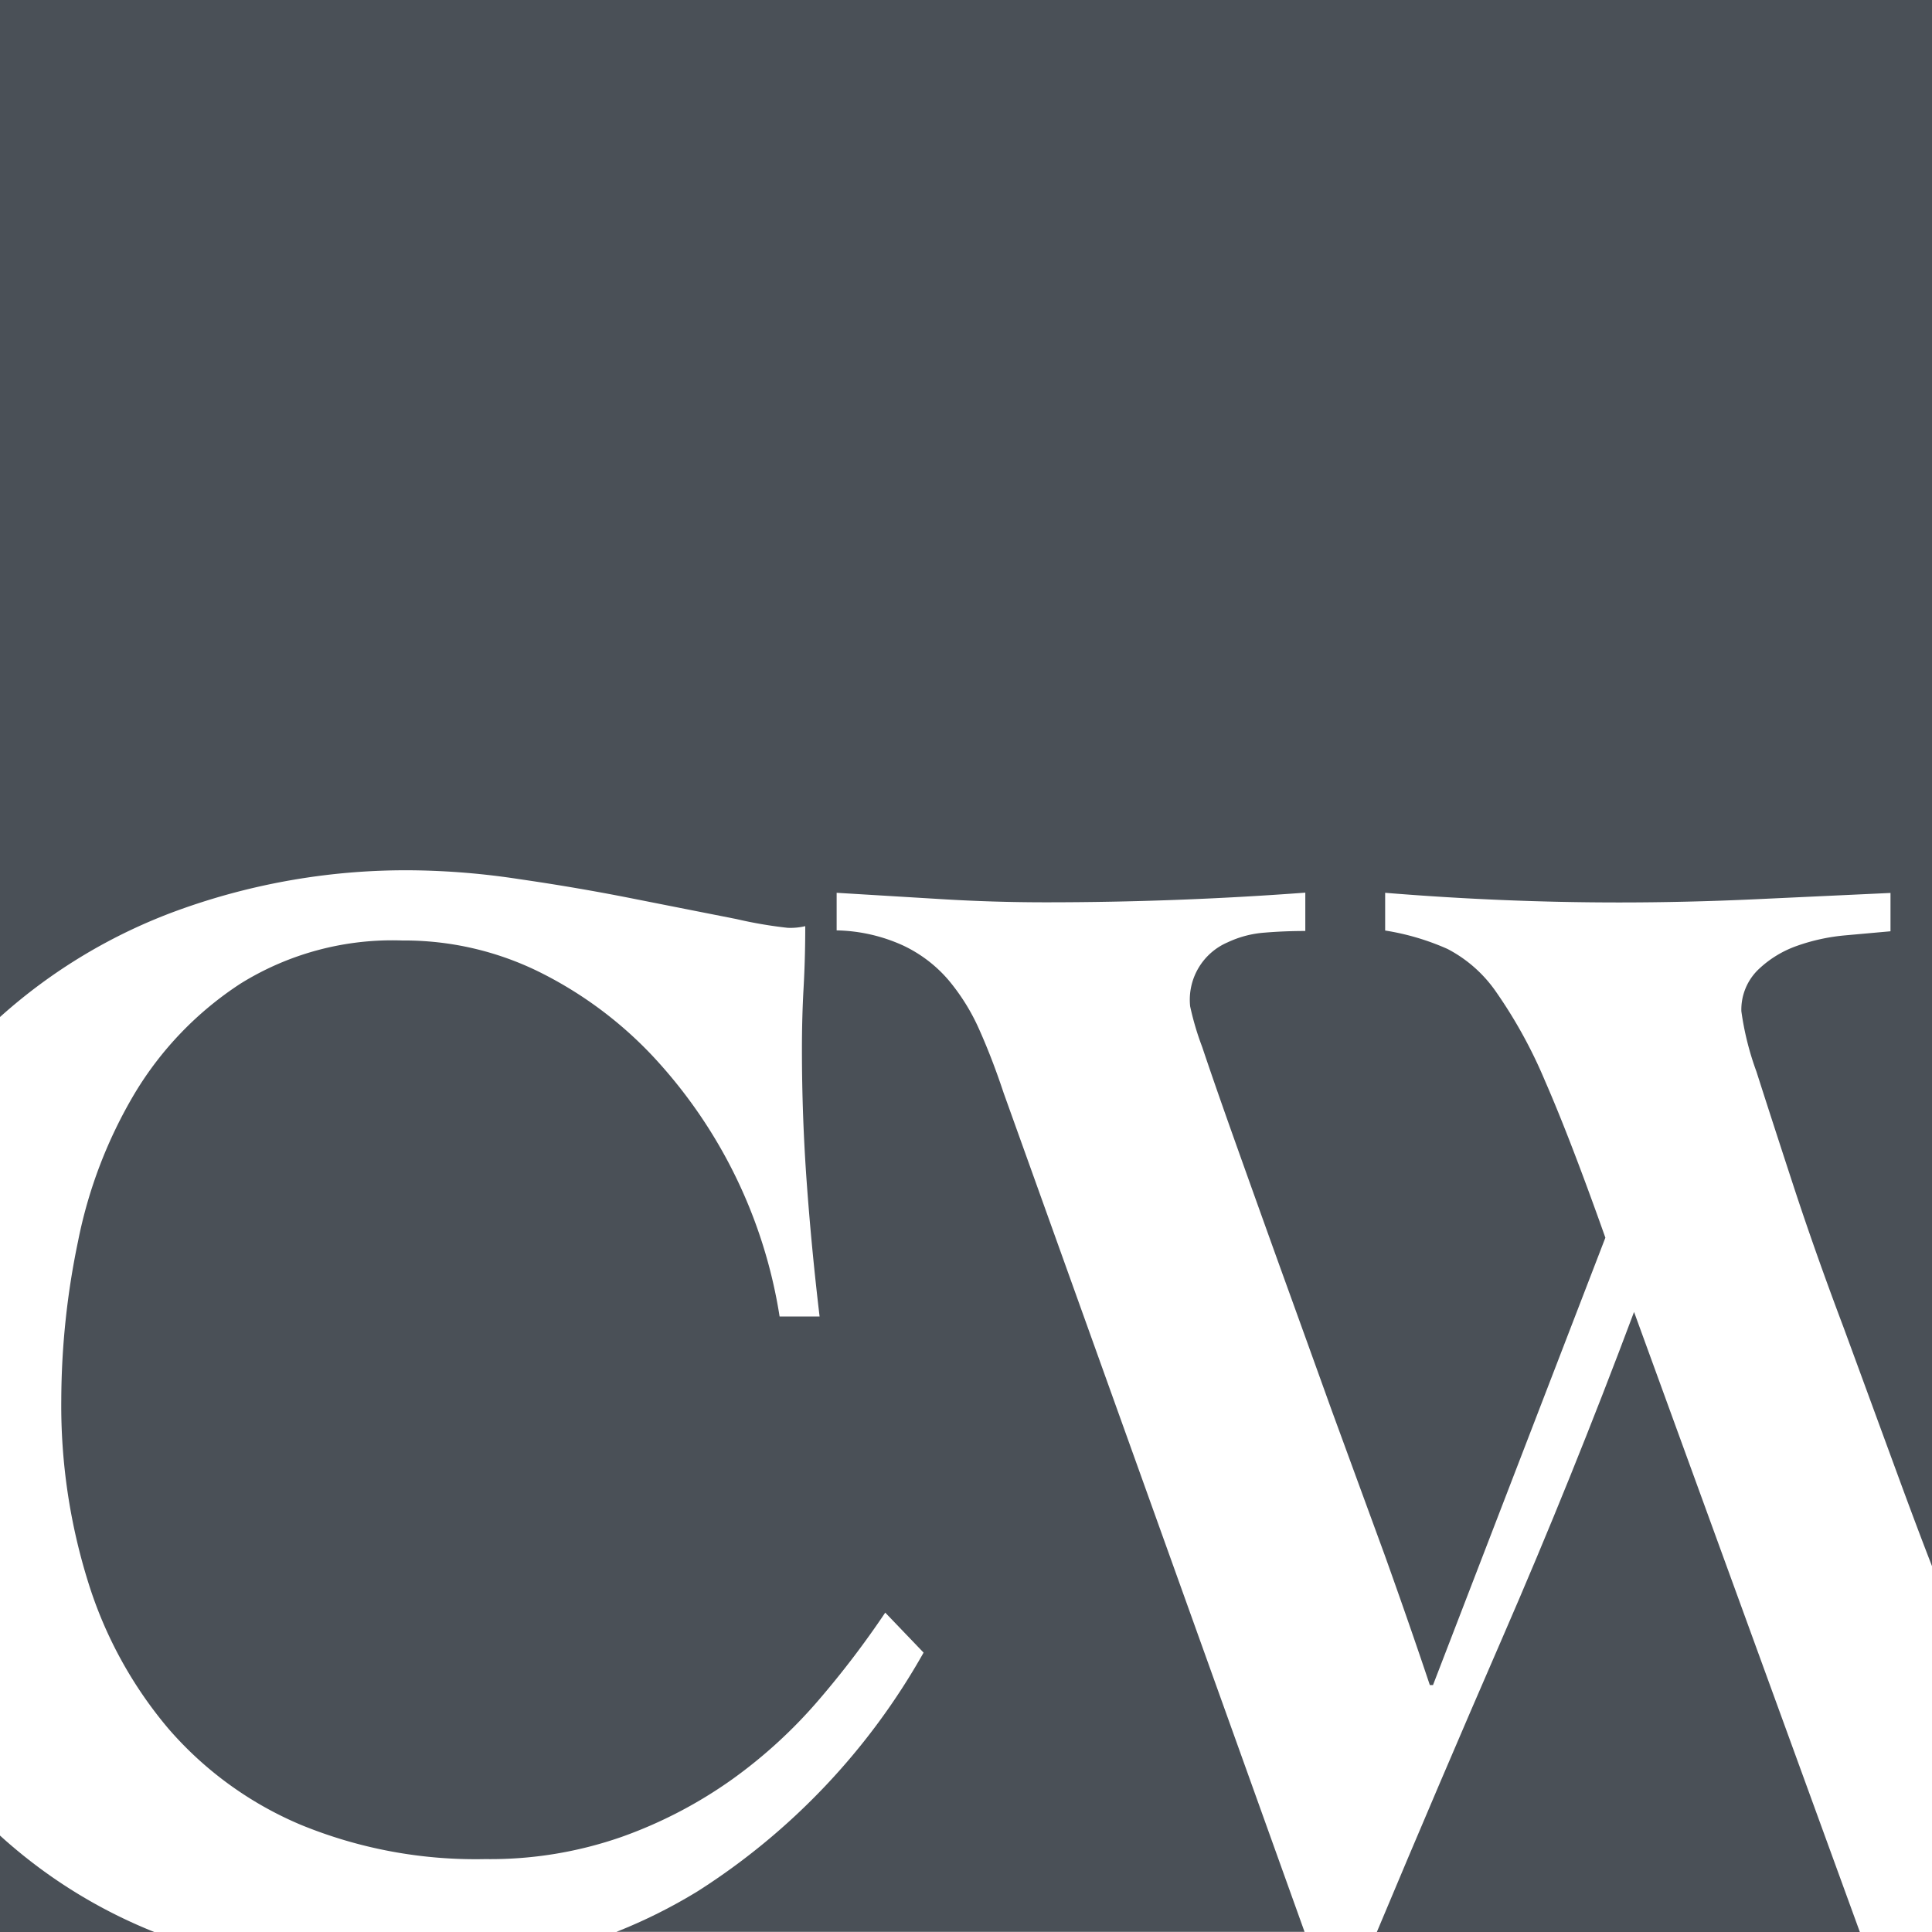 <svg xmlns="http://www.w3.org/2000/svg" viewBox="0 0 128 128"><defs><style>.a{fill:#4a5057;}</style></defs><title>logo-grey</title><path class="a" d="M11.79,60.31a44.27,44.27,0,0,1,15.58-2.65,50,50,0,0,1,7,.58q4,.58,7.74,1.33l6.68,1.32a28.8,28.8,0,0,0,3.39.58,4.24,4.24,0,0,0,1.17-.11q0,2.12-.11,4.08t-.11,4.08q0,4.45.32,8.85t.85,8.85H51.65a32.67,32.67,0,0,0-8.48-17.33,26.47,26.47,0,0,0-7.47-5.51,20.2,20.2,0,0,0-9.06-2.07,19.05,19.05,0,0,0-10.71,2.86,22.5,22.5,0,0,0-7,7.26,30.92,30.92,0,0,0-3.76,9.81,52,52,0,0,0-1.11,10.5,39.17,39.17,0,0,0,1.8,12.14,27.77,27.77,0,0,0,5.3,9.65,23.82,23.82,0,0,0,8.75,6.36,30.5,30.5,0,0,0,12.24,2.28,26.34,26.34,0,0,0,9.06-1.48,29.88,29.88,0,0,0,7.32-3.82,32.43,32.43,0,0,0,5.72-5.25,61.29,61.29,0,0,0,4.4-5.78l2.54,2.65a44.73,44.73,0,0,1-14.95,15.8,34.87,34.87,0,0,1-5.4,2.7H86.43L66.49,72.4q-.74-2.23-1.59-4.14a13.75,13.75,0,0,0-2.07-3.34,9,9,0,0,0-3-2.28,11.12,11.12,0,0,0-4.4-1V59.15l6.94.42q3.44.21,6.94.21,8.59,0,17.17-.64v2.54q-1.38,0-2.7.11a6.9,6.9,0,0,0-2.44.64,4.14,4.14,0,0,0-2.49,4.24,18.8,18.8,0,0,0,.8,2.7q.8,2.39,2.12,6.1t3,8.38q1.69,4.67,3.44,9.54L91.73,103q1.69,4.72,3,8.64h.21L106.36,82q-2.33-6.57-4-10.39a31.78,31.78,0,0,0-3.23-5.88,8.9,8.9,0,0,0-3.23-2.86,16.44,16.44,0,0,0-4.13-1.22V59.15q7.84.64,15.48.64,4.45,0,9-.21l9-.42v2.54l-3,.27a13,13,0,0,0-3.18.69,7.12,7.12,0,0,0-2.54,1.54A3.69,3.69,0,0,0,115.37,67a19.24,19.24,0,0,0,1,4q1,3.13,2.44,7.53t3.34,9.44l3.6,9.81c.8,2.18,1.56,4.21,2.3,6.11V0H0V67.38A36.1,36.1,0,0,1,11.79,60.31Z"/><path class="a" d="M0,121.61V128H10.22A33.89,33.89,0,0,1,0,121.61Z"/><path class="a" d="M99.52,108.55q-4.17,9.59-8.3,19.45h32L108.26,86.92Q104.13,97.95,99.52,108.55Z"/></svg>
